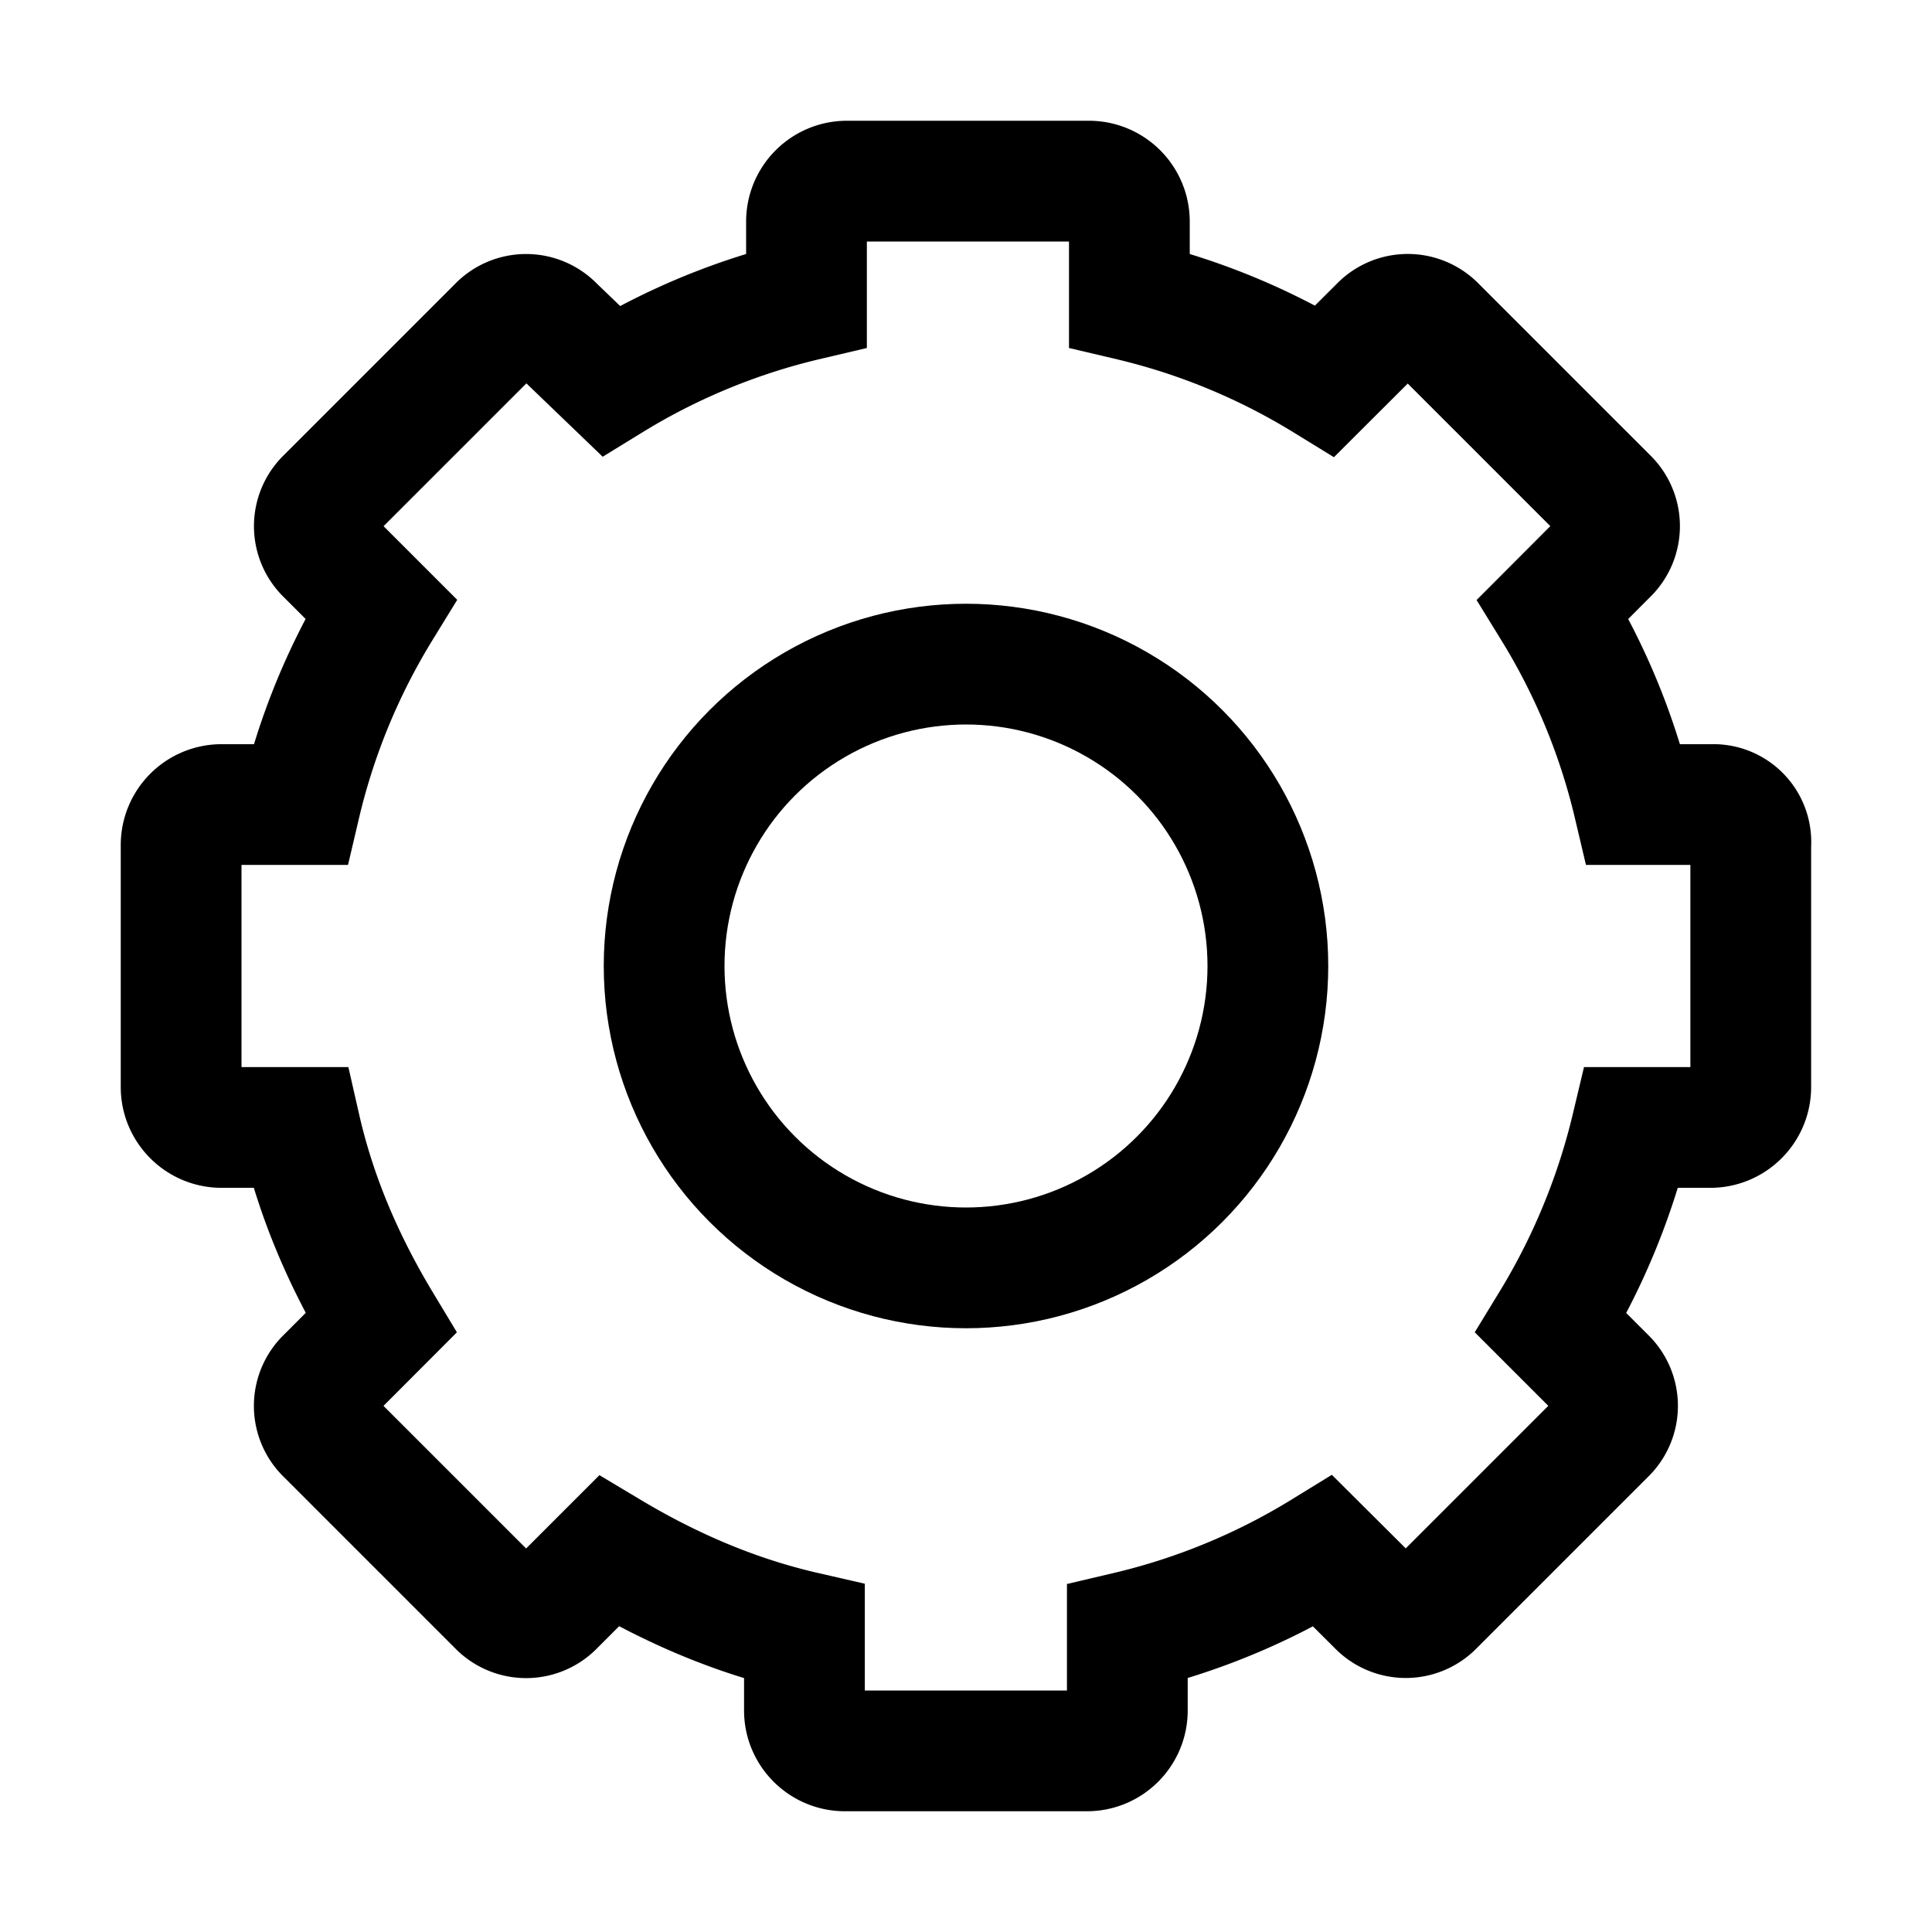<svg xmlns="http://www.w3.org/2000/svg" fill="none" viewBox="0 0 16 16" width="1em" height="1em"><path stroke="currentColor" stroke-miterlimit="10" d="M14.181 6.663h-.651a5.5 5.5 0 0 0-.669-1.62l.451-.452a.323.323 0 0 0 0-.468l-1.42-1.42a.323.323 0 0 0-.467 0l-.452.451a5.5 5.5 0 0 0-1.62-.668v-.652a.335.335 0 0 0-.334-.334H7.014a.335.335 0 0 0-.335.334v.652a5.5 5.5 0 0 0-1.62.668l-.468-.45a.323.323 0 0 0-.468 0l-1.42 1.42a.323.323 0 0 0 0 .467l.451.451a5.5 5.5 0 0 0-.668 1.621h-.652a.335.335 0 0 0-.334.334v2.006c0 .183.15.334.334.334h.652c.133.585.367 1.12.668 1.62l-.451.452a.323.323 0 0 0 0 .468l1.42 1.42a.323.323 0 0 0 .468 0l.451-.451c.501.3 1.036.534 1.62.668v.652c0 .184.151.334.335.334h2.005c.184 0 .334-.15.334-.334v-.652a5.5 5.5 0 0 0 1.62-.668l.452.45a.323.323 0 0 0 .468 0l1.42-1.42a.323.323 0 0 0 0-.467l-.451-.451a5.6 5.6 0 0 0 .668-1.621h.652c.183 0 .334-.15.334-.334V6.997a.31.31 0 0 0-.318-.334Z"/><circle cx="8" cy="8" r="2.5" stroke="currentColor"/></svg>

